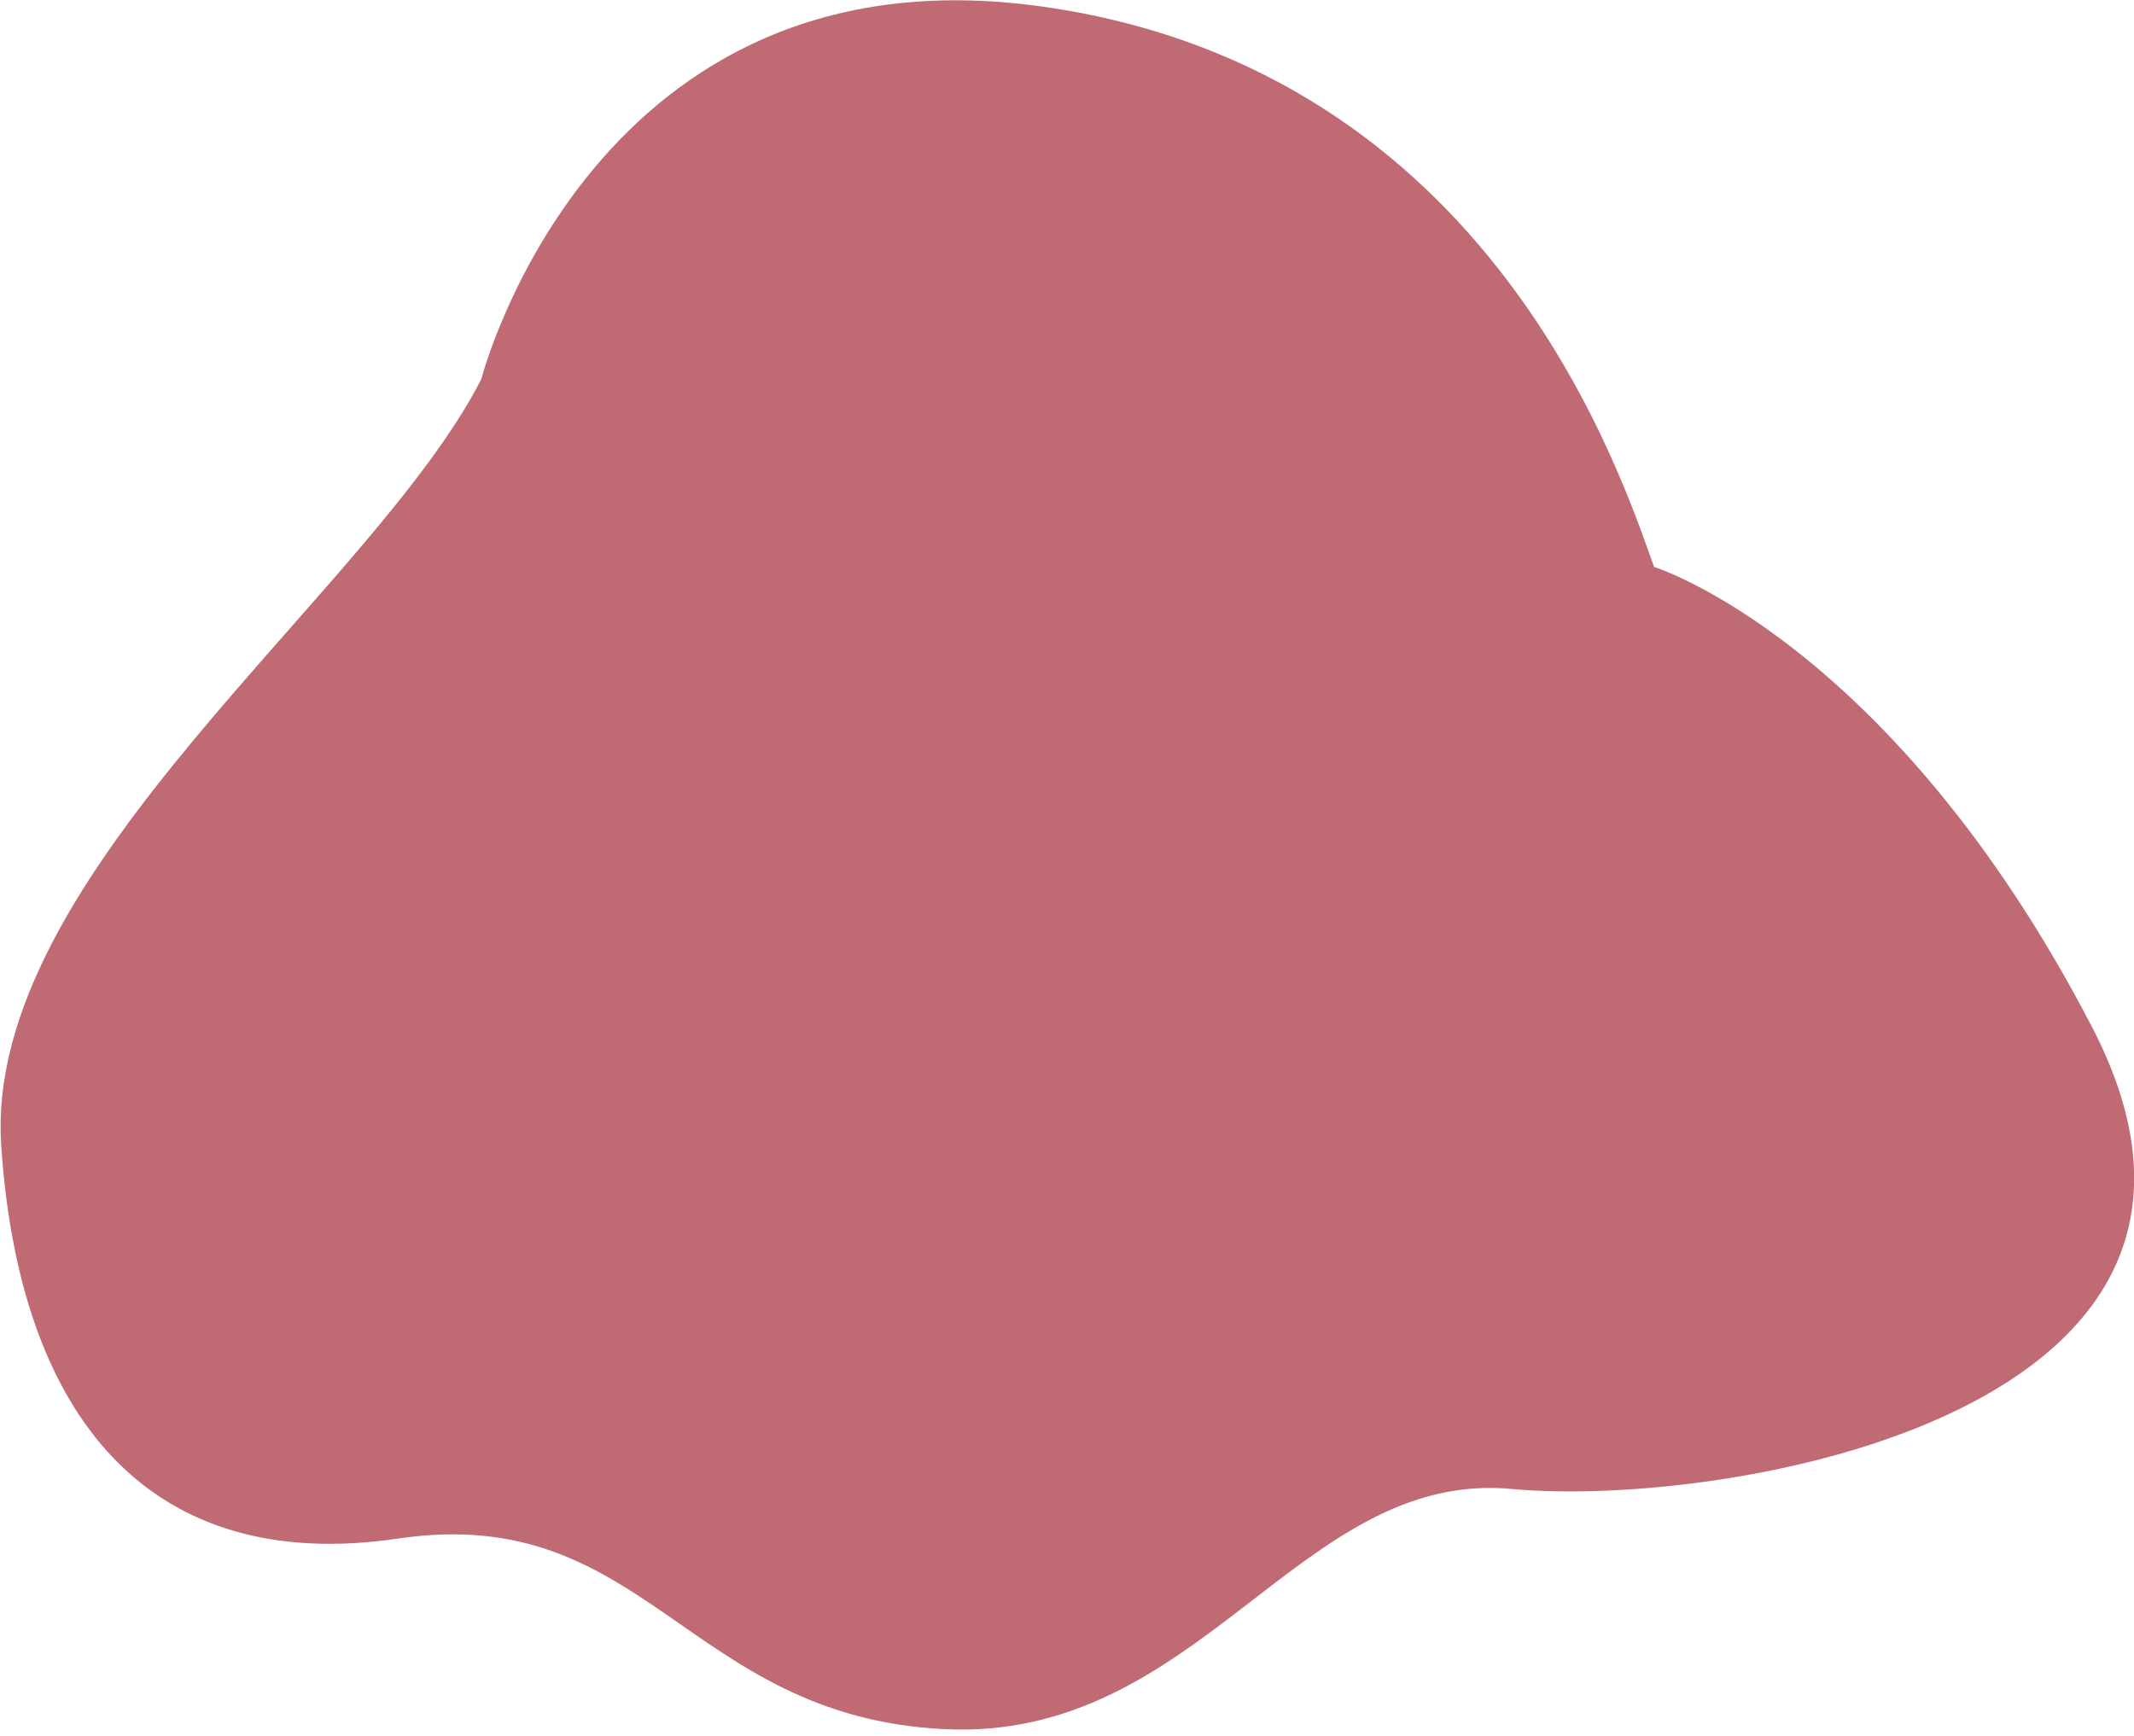 <?xml version="1.0" encoding="UTF-8" standalone="no"?>
<!DOCTYPE svg PUBLIC "-//W3C//DTD SVG 1.1//EN" "http://www.w3.org/Graphics/SVG/1.1/DTD/svg11.dtd">
<svg width="100%" height="100%" viewBox="0 0 290 236" version="1.1" xmlns="http://www.w3.org/2000/svg" xmlns:xlink="http://www.w3.org/1999/xlink" xml:space="preserve" xmlns:serif="http://www.serif.com/" style="fill-rule:evenodd;clip-rule:evenodd;stroke-linejoin:round;stroke-miterlimit:2;">
    <g transform="matrix(1,0,0,1,-1212.19,-1575.01)">
        <g transform="matrix(2.076,0.9,-0.9,2.076,-3141.68,-4118.95)">
            <path d="M2871.06,1535.19C2867.12,1531.01 2850.26,1511.69 2823.98,1518.92C2797.7,1526.15 2801.95,1552.85 2801.95,1552.85C2801.05,1567.22 2786.28,1591.96 2793.81,1606.57C2801.34,1621.18 2812.29,1626.68 2825.07,1618.74C2837.85,1610.81 2845.17,1621.63 2859.66,1616.22C2874.15,1610.81 2873.05,1593.39 2885.26,1589.4C2897.47,1585.41 2926.45,1566.57 2906.18,1550.08C2885.91,1533.6 2871.06,1535.19 2871.06,1535.19Z" style="fill:rgb(192,106,116);"/>
        </g>
    </g>
</svg>
